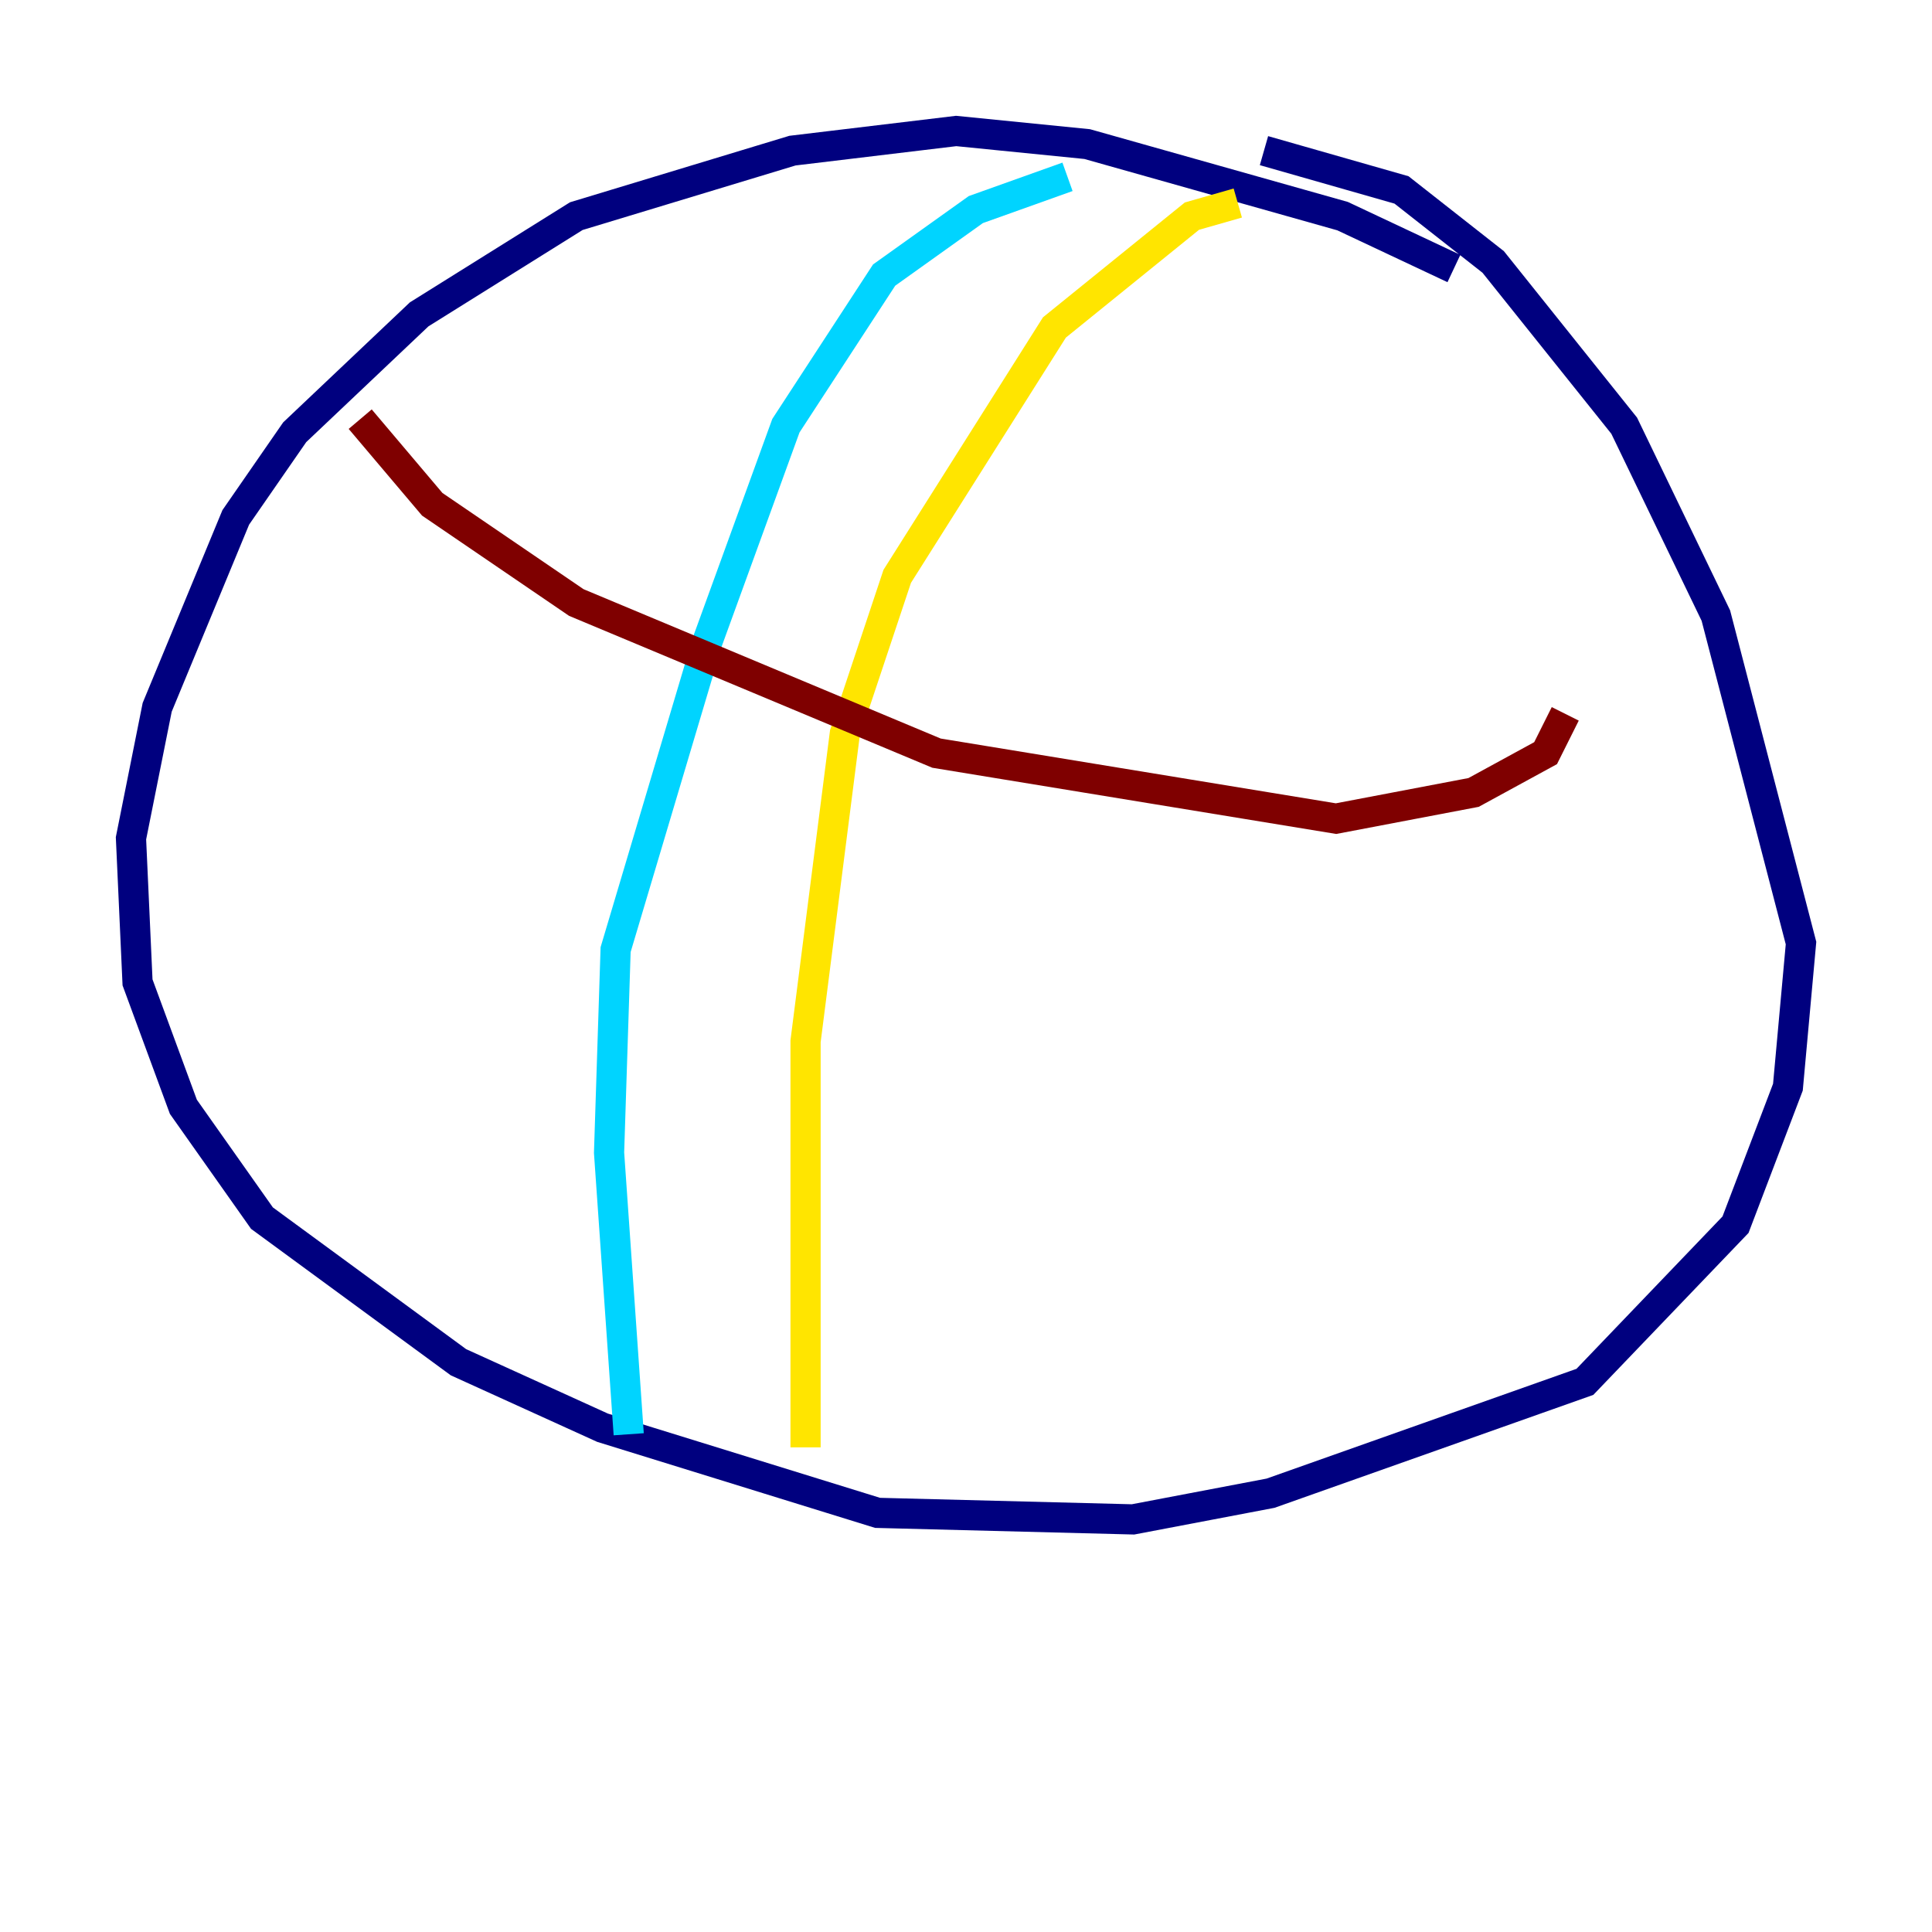 <?xml version="1.0" encoding="utf-8" ?>
<svg baseProfile="tiny" height="128" version="1.2" viewBox="0,0,128,128" width="128" xmlns="http://www.w3.org/2000/svg" xmlns:ev="http://www.w3.org/2001/xml-events" xmlns:xlink="http://www.w3.org/1999/xlink"><defs /><polyline fill="none" points="96.325,17.79 88.949,14.319 72.027,9.546 63.349,8.678 52.502,9.98 38.183,14.319 27.77,20.827 19.525,28.637 15.62,34.278 10.414,46.861 8.678,55.539 9.112,65.085 12.149,73.329 17.356,80.705 30.373,90.251 39.919,94.59 58.142,100.231 75.064,100.664 84.176,98.929 105.003,91.552 114.983,81.139 118.454,72.027 119.322,62.481 113.681,40.786 107.607,28.203 98.929,17.356 92.854,12.583 83.742,9.98" stroke="#00007f" stroke-width="2" /><polyline fill="none" points="70.725,11.715 64.651,13.885 58.576,18.224 52.068,28.203 46.861,42.522 40.786,62.915 40.352,76.366 41.654,95.024" stroke="#00d4ff" stroke-width="2" /><polyline fill="none" points="82.007,13.451 78.969,14.319 69.858,21.695 59.444,38.183 55.973,48.597 53.37,68.99 53.37,95.891" stroke="#ffe500" stroke-width="2" /><polyline fill="none" points="23.864,27.77 28.637,33.41 38.183,39.919 62.047,49.898 88.515,54.237 97.627,52.502 102.4,49.898 103.702,47.295" stroke="#7f0000" stroke-width="2" /></svg>
